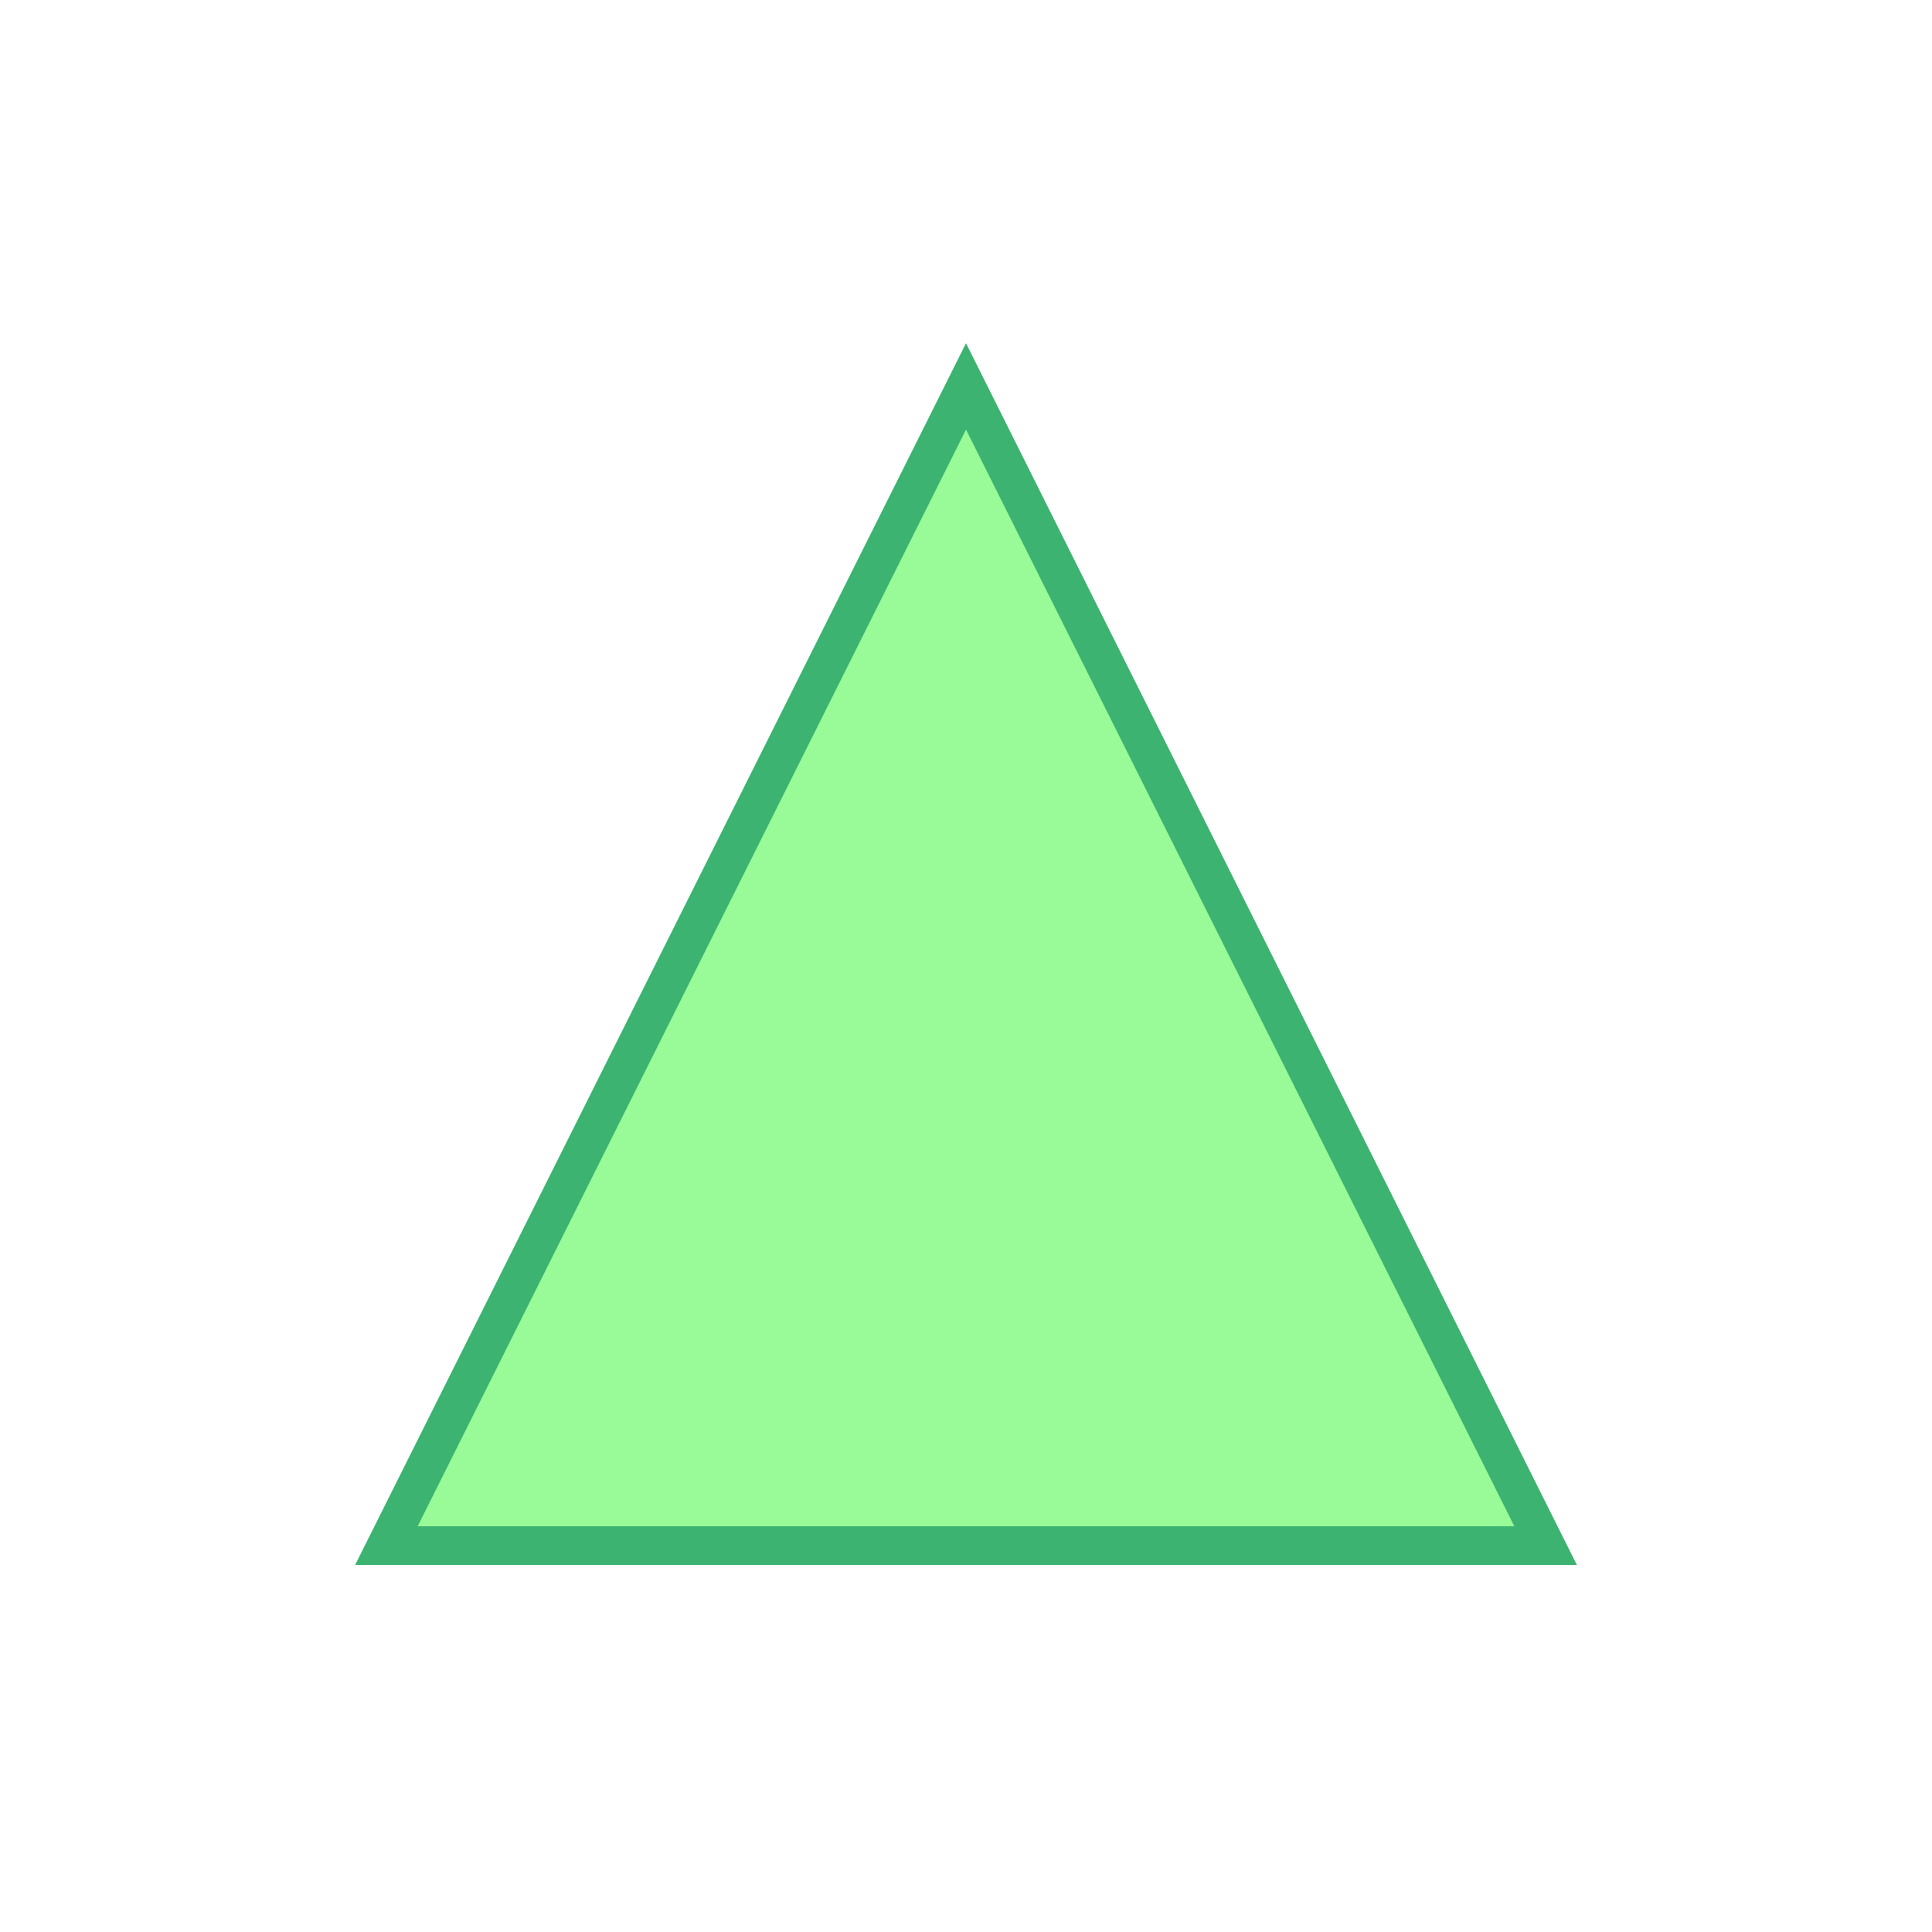 
                <svg viewBox="0 0 100 100">
                    <path d="M 50,20 L 20,80 L 80,80 Z" 
                          fill="#98FB98" stroke="#3CB371" 
                          stroke-width="2"/>
                </svg>
                